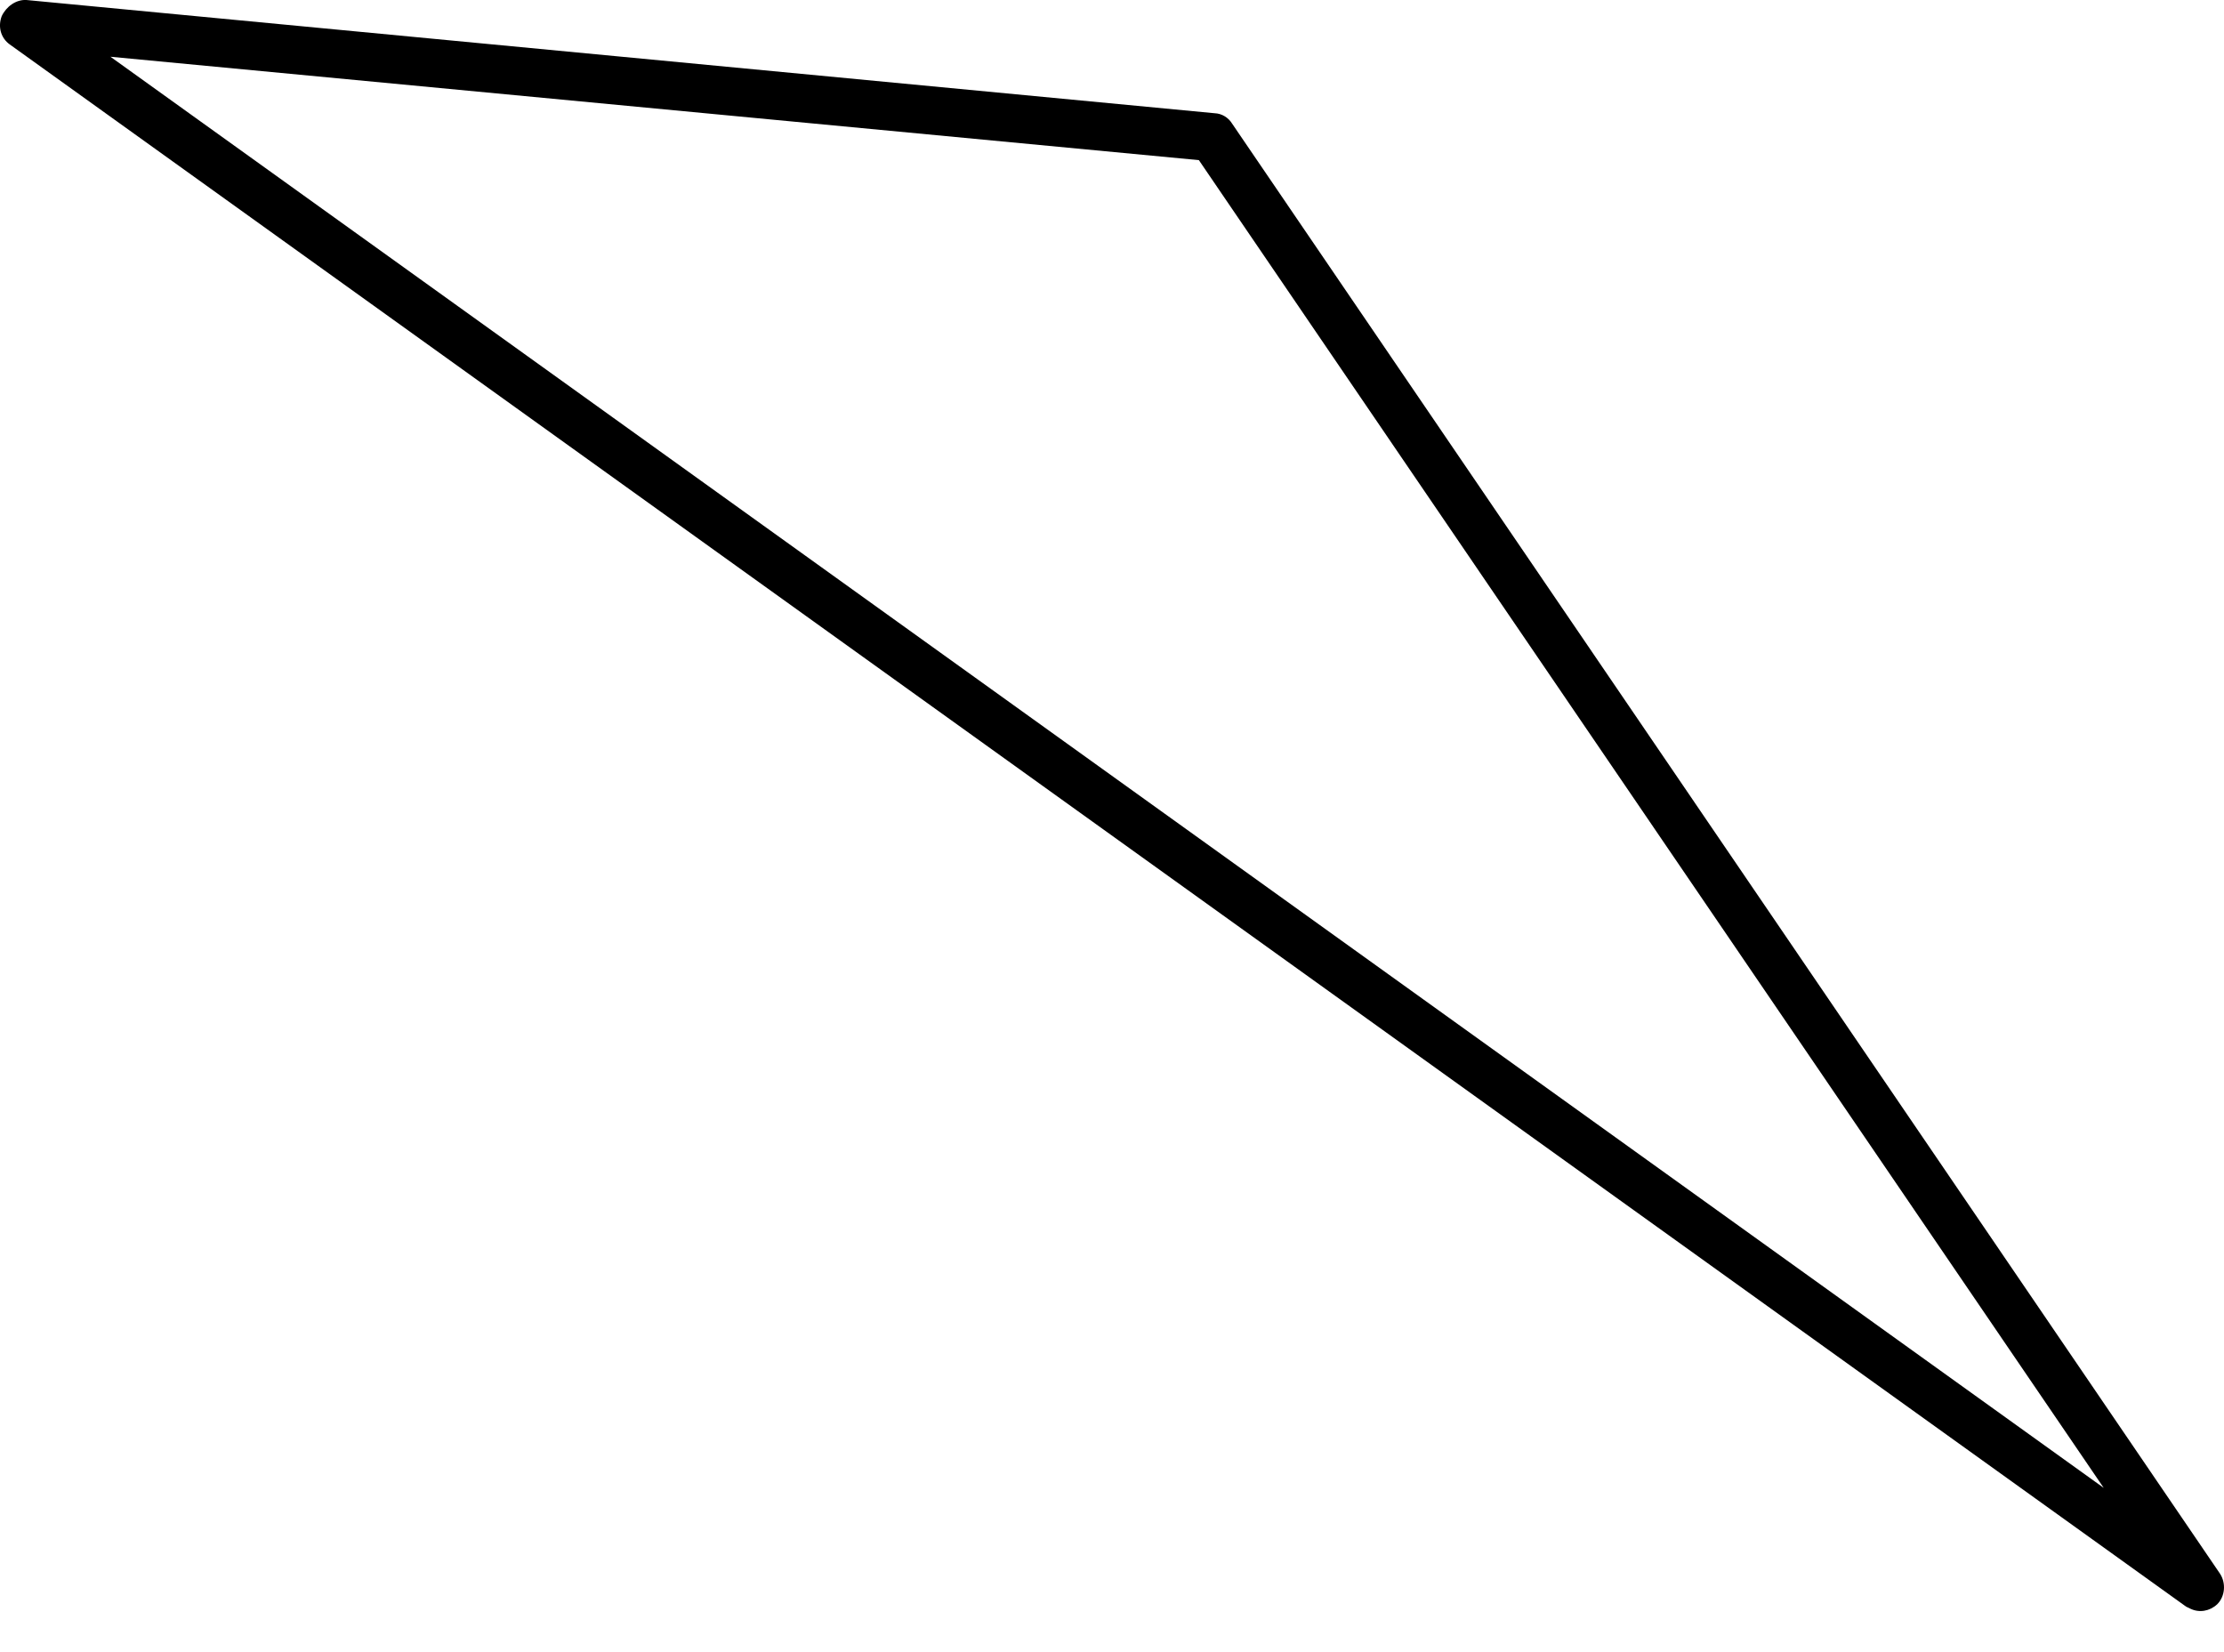 <svg width="35" height="26" viewBox="0 0 35 26" fill="none" xmlns="http://www.w3.org/2000/svg">
<path d="M34.474 25.318C34.474 25.318 34.432 25.298 34.405 25.285L0.153 0.699C0.015 0.6 -0.037 0.425 0.027 0.254C0.098 0.103 0.252 -0.009 0.415 0L19.115 1.782C19.23 1.786 19.333 1.852 19.39 1.945L34.936 24.764C35.034 24.912 35.019 25.122 34.893 25.247C34.773 25.358 34.611 25.383 34.474 25.318ZM1.738 0.893L33.107 23.415L18.867 2.52L1.738 0.893Z" fill="#6495FF" style="fill:#6495FF;fill:color(display-p3 0.394 0.586 1);fill-opacity:1;"/>
</svg>
